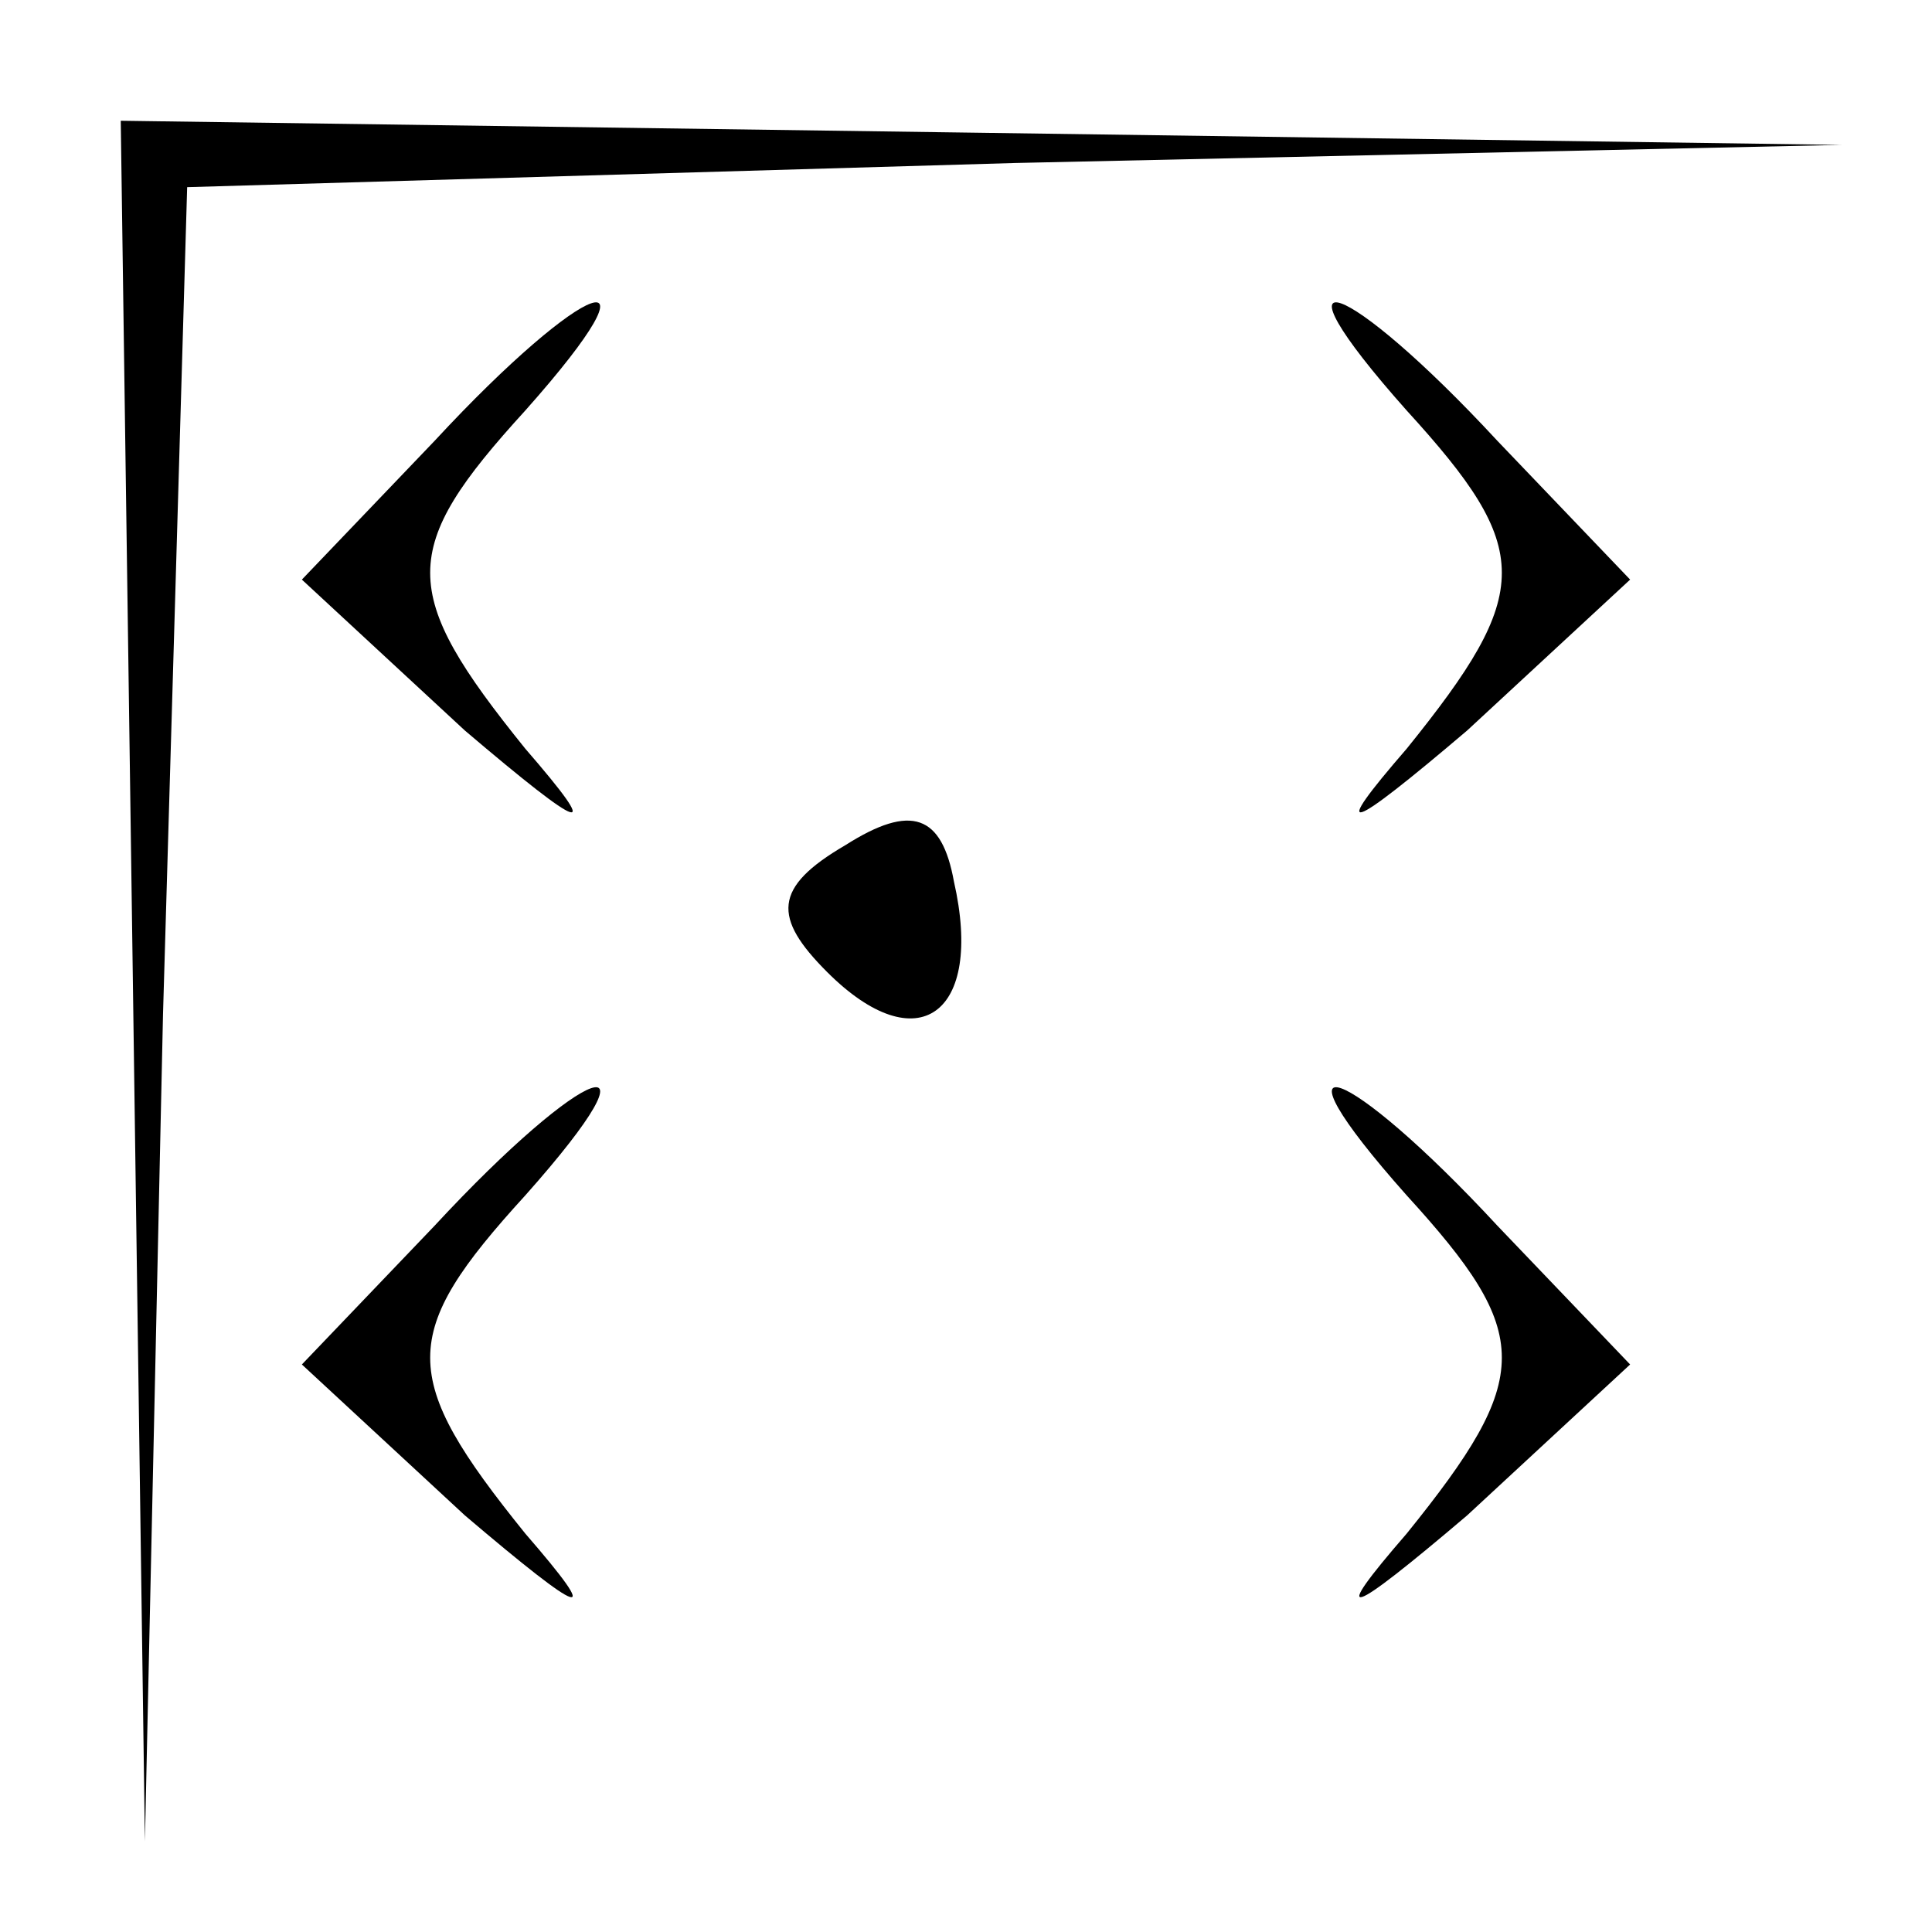 <?xml version="1.0" standalone="no"?>
<!DOCTYPE svg PUBLIC "-//W3C//DTD SVG 20010904//EN"
 "http://www.w3.org/TR/2001/REC-SVG-20010904/DTD/svg10.dtd">
<svg version="1.0" xmlns="http://www.w3.org/2000/svg"
 width="32pt" height="32pt" viewBox="0 0 32 32"
 preserveAspectRatio="xMidYMid meet">
<g transform="translate(0,32) scale(0.1,-0.1)"
fill="#000000" stroke="none">
<path fill="#000000" stroke="none" d="M22 158 l2 -143 3 137 4 137 137 4 137
3 -142 2 -143 2 2 -142z"/>
<path fill="#000000" stroke="none" d="M72 247 l-22 -23 27 -25 c20 -17 23
-18 10 -3 -21 26 -21 33 0 56 24 27 10 22 -15 -5z"/>
<path fill="#000000" stroke="none" d="M233 252 c21 -23 21 -30 0 -56 -13 -15
-10 -14 10 3 l27 25 -22 23 c-25 27 -39 32 -15 5z"/>
<path fill="#000000" stroke="none" d="M140 180 c-12 -7 -12 -12 -3 -21 15
-15 26 -7 21 15 -2 11 -7 13 -18 6z"/>
<path fill="#000000" stroke="none" d="M72 117 l-22 -23 27 -25 c20 -17 23
-18 10 -3 -21 26 -21 33 0 56 24 27 10 22 -15 -5z"/>
<path fill="#000000" stroke="none" d="M233 122 c21 -23 21 -30 0 -56 -13 -15
-10 -14 10 3 l27 25 -22 23 c-25 27 -39 32 -15 5z"/>
</g>
</svg>
